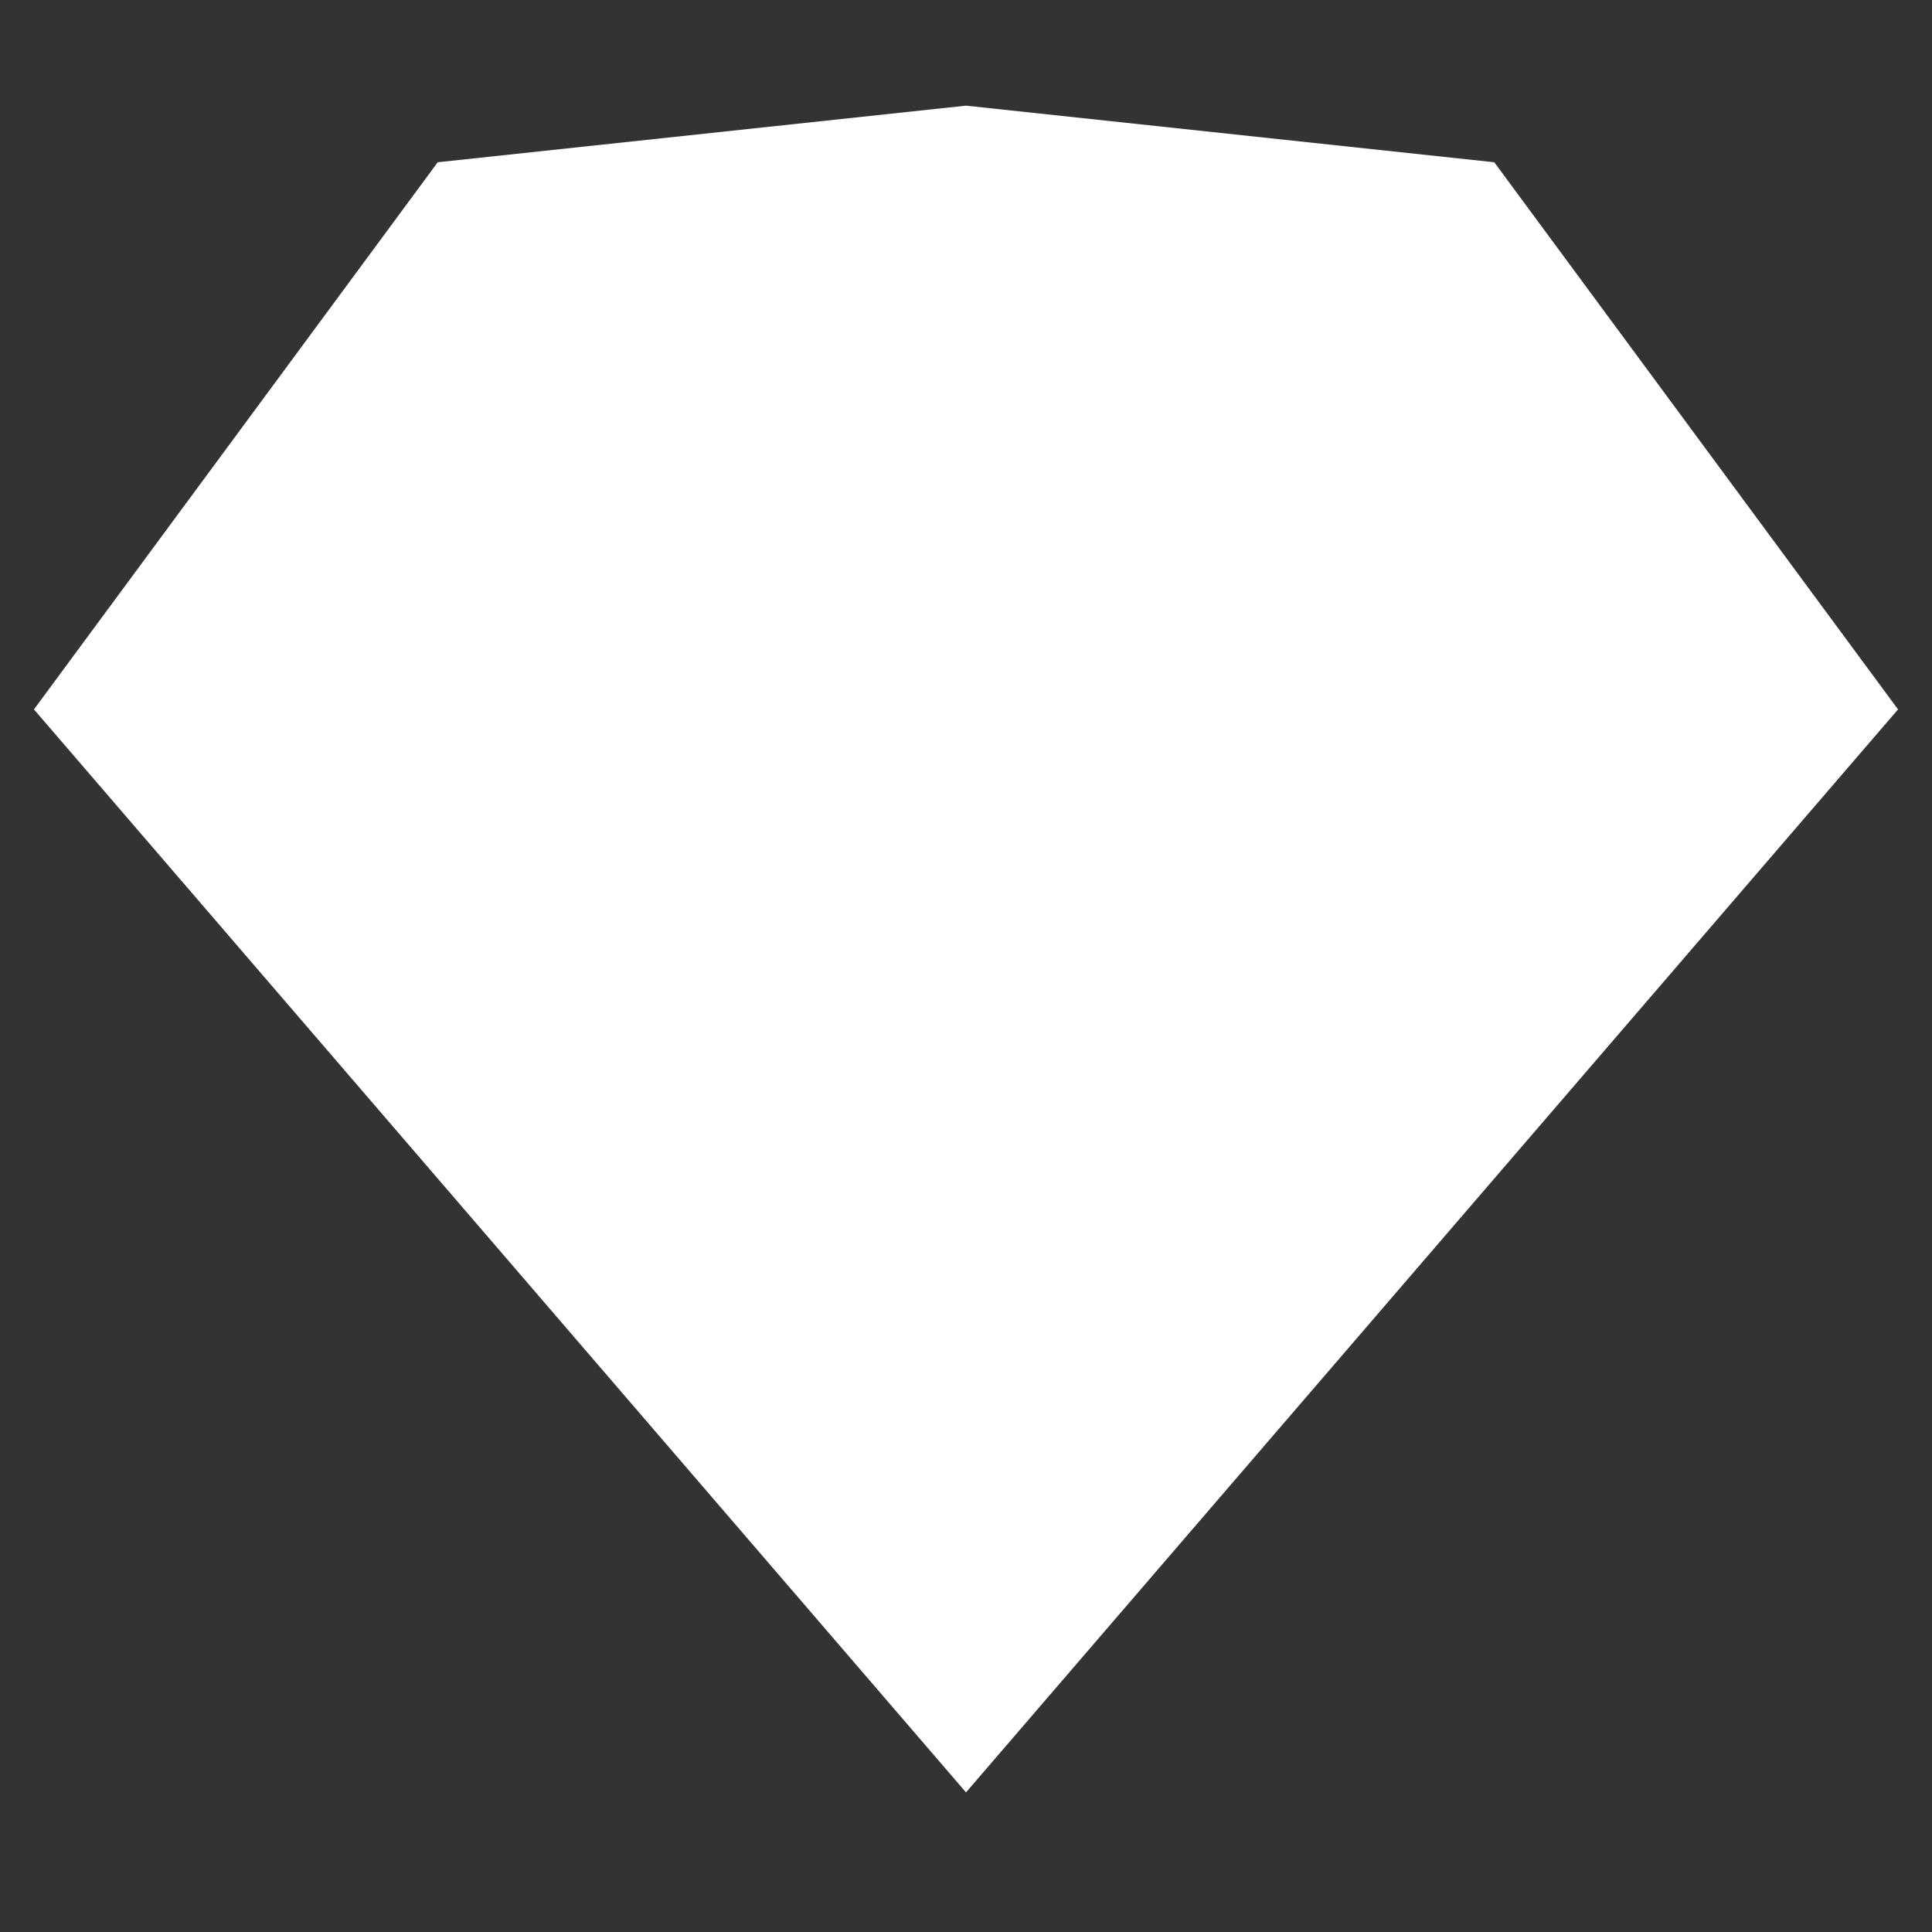 <svg version="1.1" viewBox="0 0 512 512" xmlns="http://www.w3.org/2000/svg" xmlns:xlink="http://www.w3.org/1999/xlink">
  <rect x="0" y="0" width="512" height="512" fill="#333333" stroke="none"/>
  <g transform="translate(-612 -612)">
    <clipPath id="b" clip-rule="evenodd">
      <path d="m612 612h512v512h-512v-512z" fill="#fff" />
    </clipPath>
    <g clip-path="url(#b)">
      <use transform="matrix(-1 -1.2246e-16 1.2246e-16 -1 1115 1087)" fill="#FFFFFF" xlink:href="#a" />
    </g>
  </g>
  <defs>
    <path id="a" d="m247 0l247 287-107 145-140 15-140-15-107-145 247-287z" fill-rule="evenodd" />
  </defs>
</svg>
